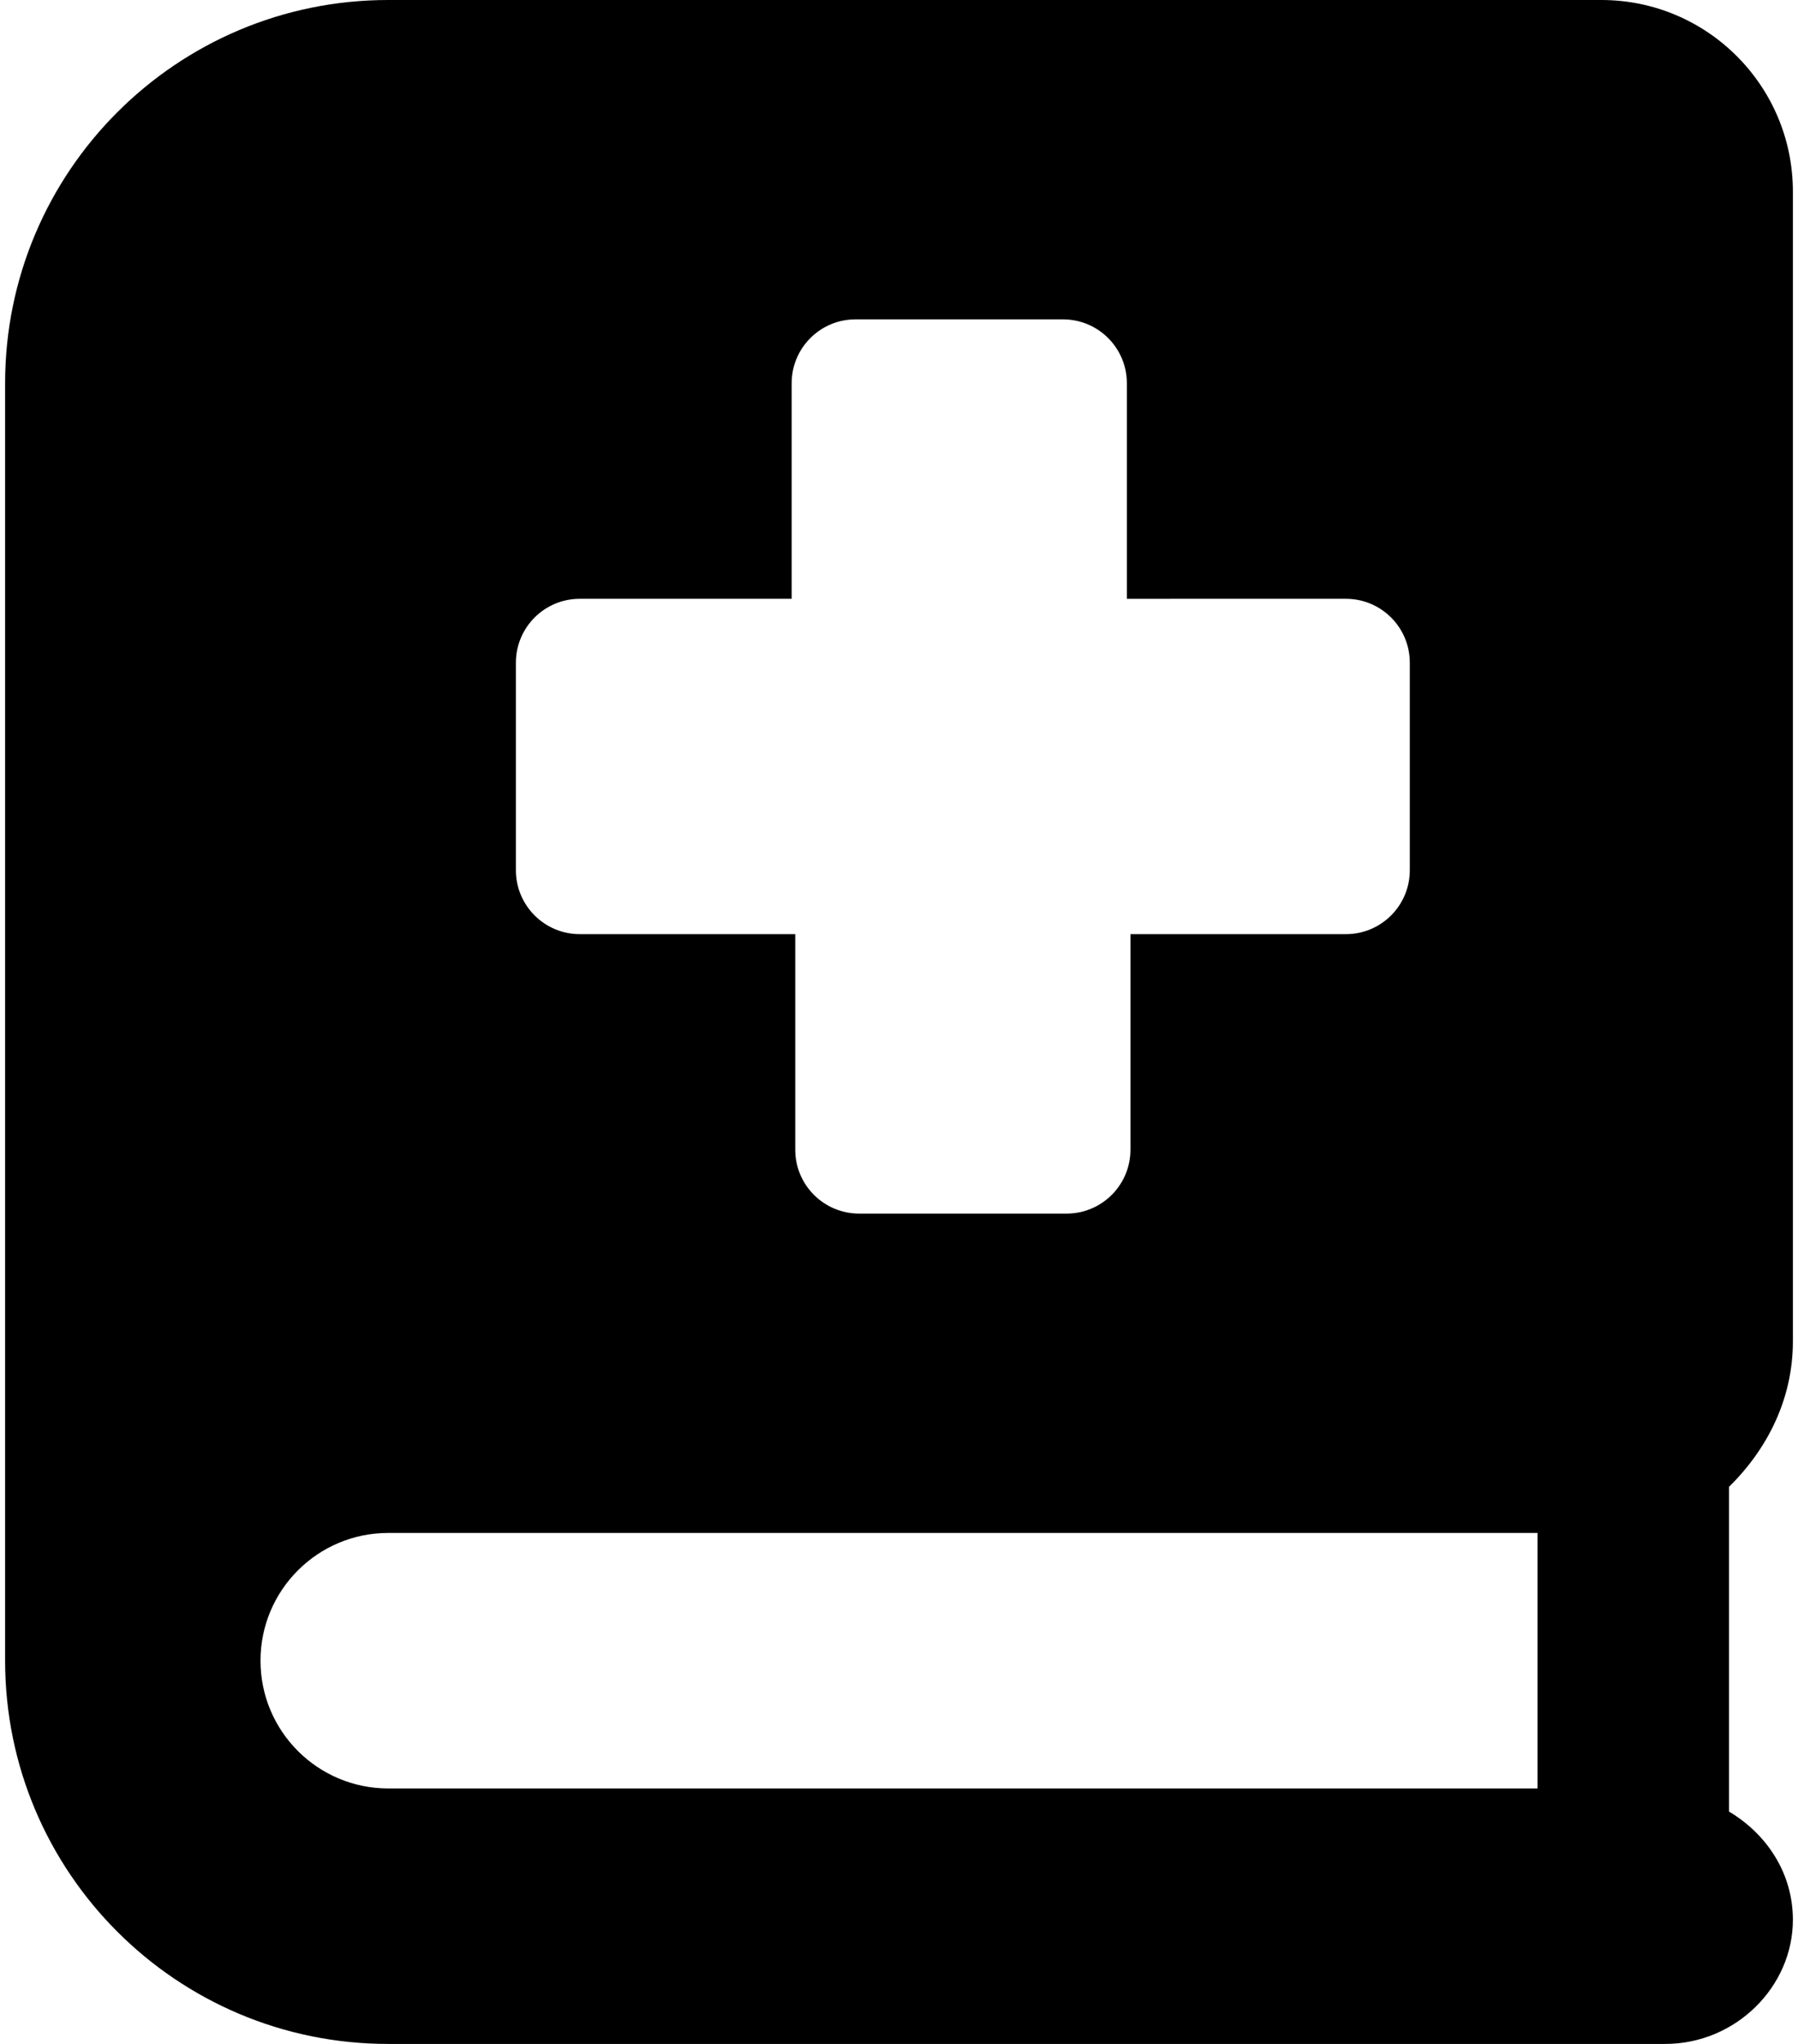 <svg xmlns="http://www.w3.org/2000/svg" xmlns:xlink="http://www.w3.org/1999/xlink" aria-hidden="true" role="img" class="iconify iconify--fa6-solid" width="0.88em" height="1em" preserveAspectRatio="xMidYMid meet" viewBox="0 0 448 512" data-icon="fa6-solid:book-medical"><path fill="currentColor" d="M448 336V48c0-26.51-21.5-48-48-48H96C42.98 0 0 42.98 0 96v320c0 53.02 42.98 96 96 96h320c17.67 0 32-14.33 32-31.1c0-11.72-6.607-21.52-16-27.1v-81.36c9.8-9.64 16-22.24 16-36.44zM128 166c0-8.838 7.164-16 16-16h53.1V96c0-8.838 7.164-16 16-16h52c8.836 0 16 7.162 16 16v54H336c8.836 0 16 7.162 16 16v52c0 8.836-7.164 16-16 16h-54v54c0 8.836-7.164 16-16 16h-52c-8.836 0-16-7.164-16-16v-54h-54c-8.836 0-16-7.164-16-16v-52zm256 282H96c-17.67 0-32-14.33-32-32s14.33-32 32-32h288v64z"></path></svg>